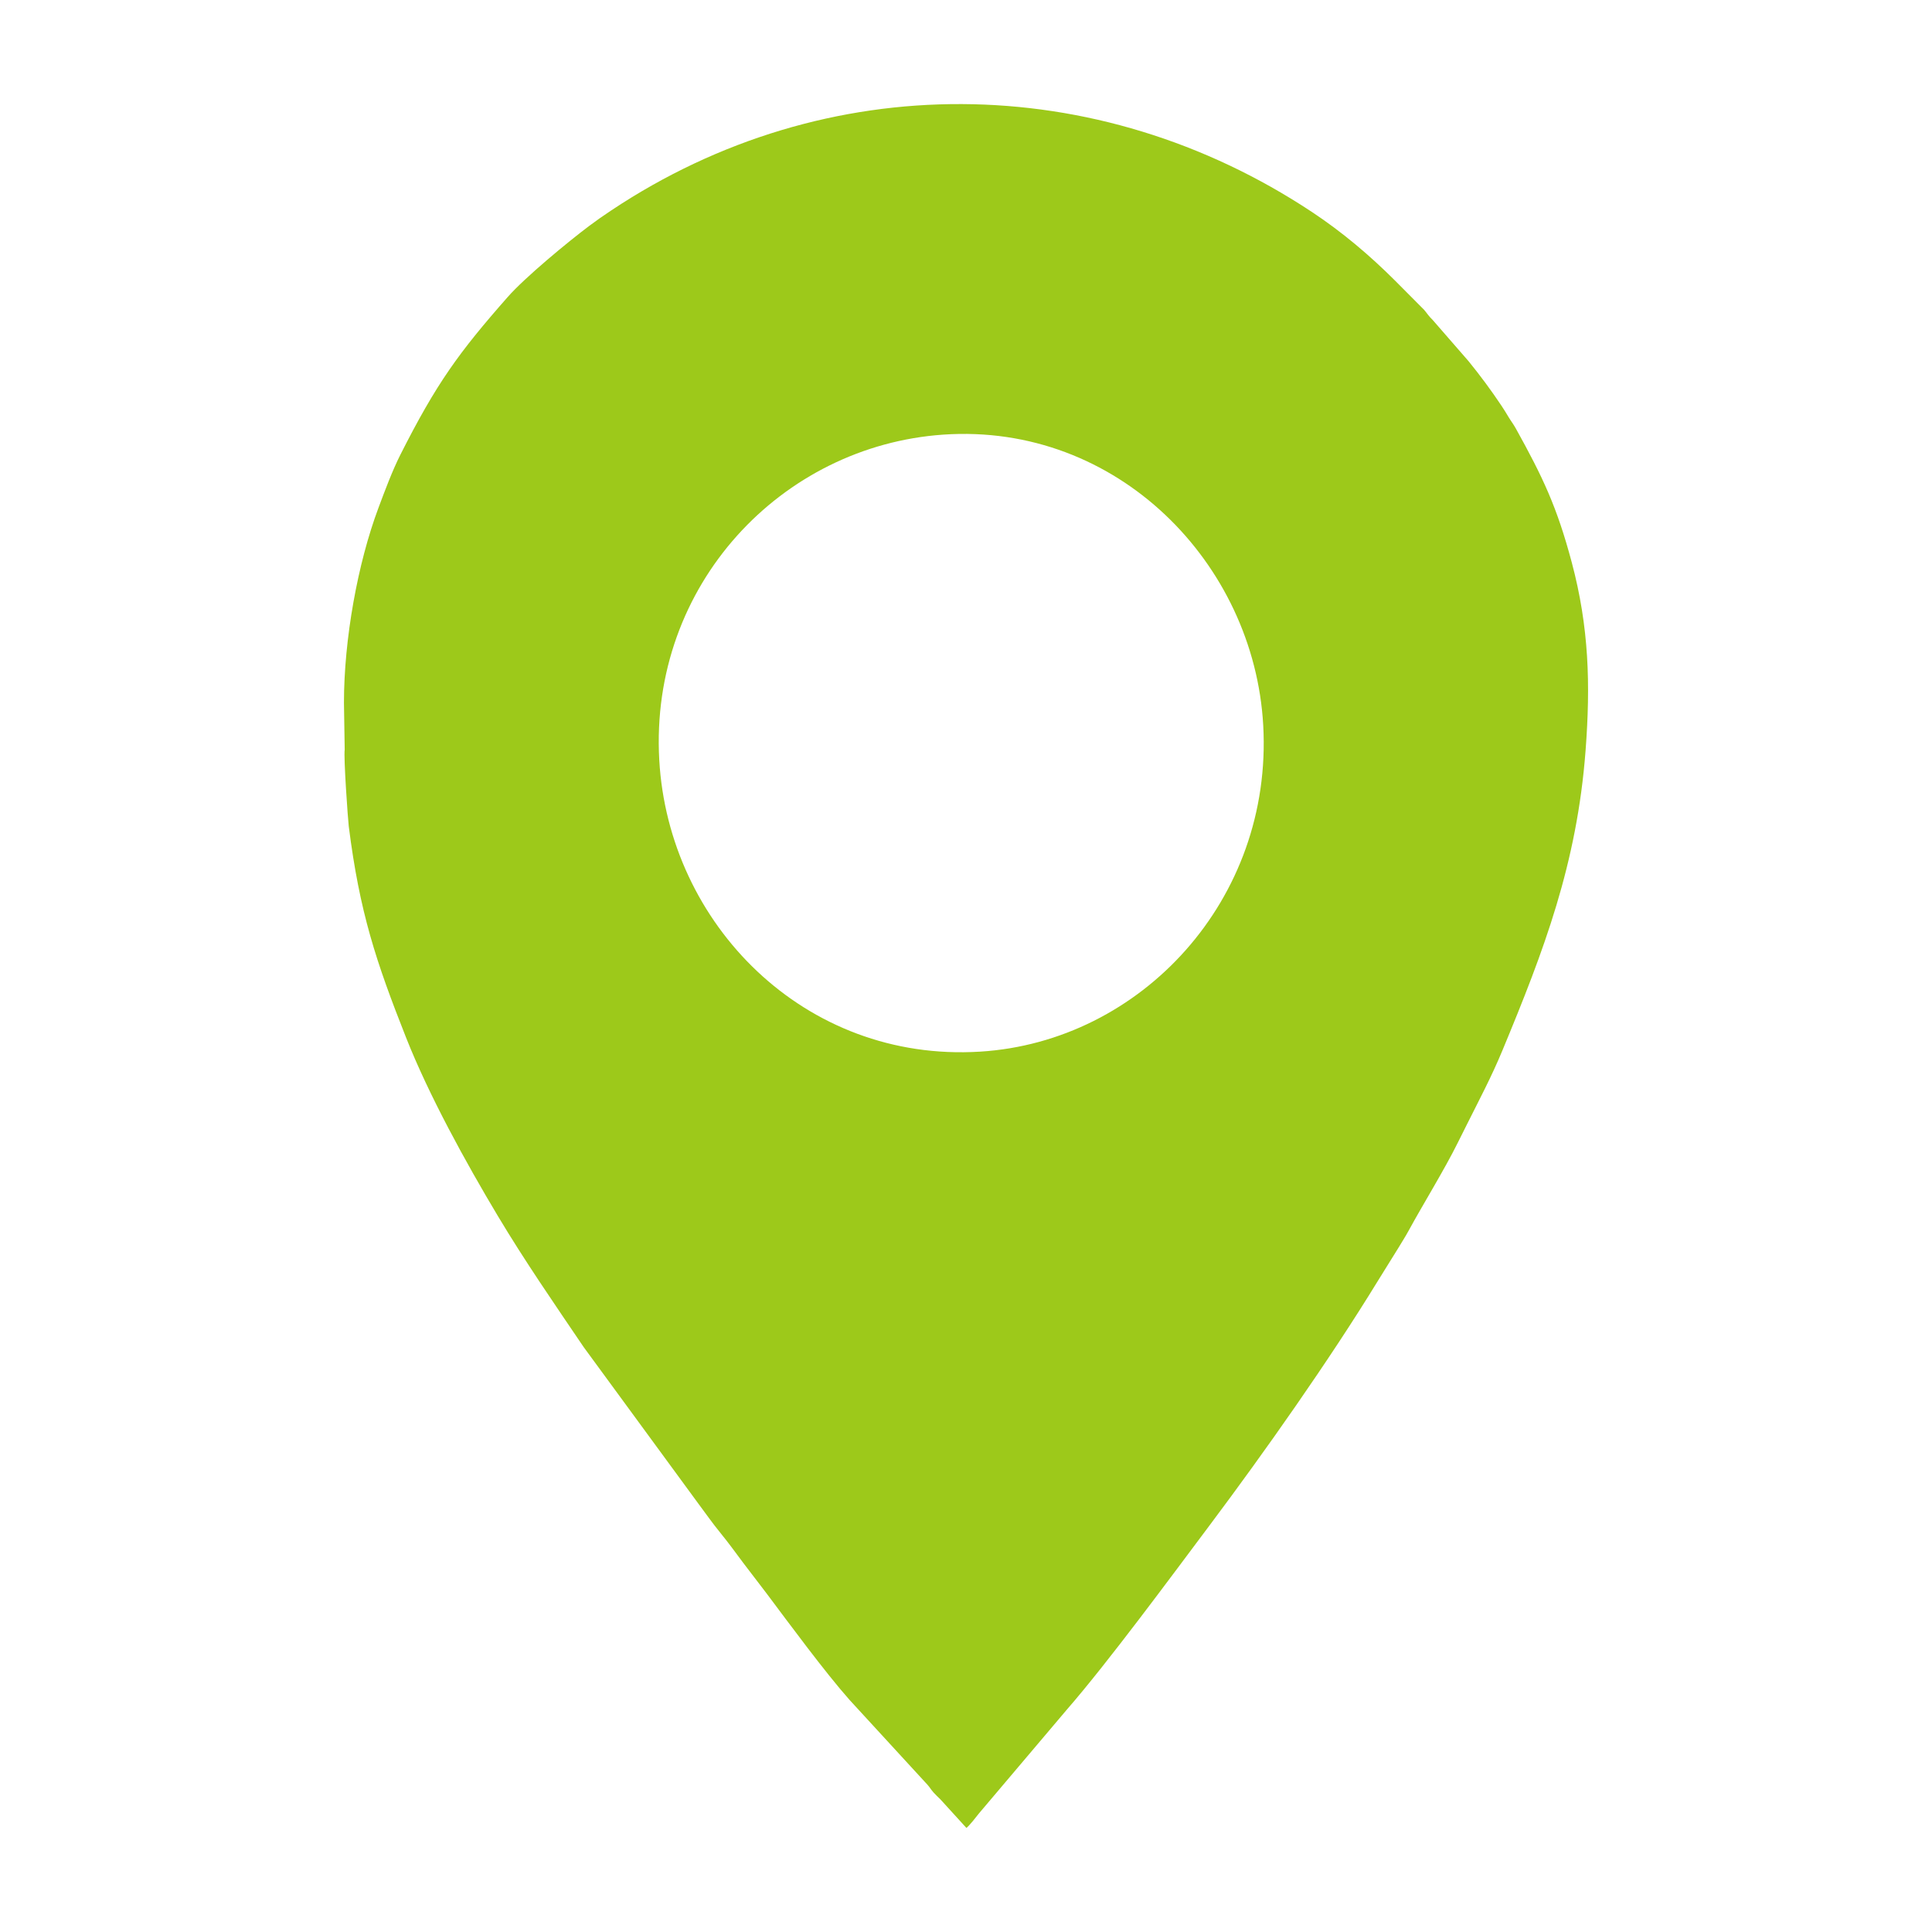 <?xml version="1.0" encoding="UTF-8"?>
<!DOCTYPE svg PUBLIC "-//W3C//DTD SVG 1.1//EN" "http://www.w3.org/Graphics/SVG/1.1/DTD/svg11.dtd">
<!-- Creator: CorelDRAW 2017 -->
<svg xmlns="http://www.w3.org/2000/svg" xml:space="preserve" width="8.467mm" height="8.467mm" version="1.1" style="shape-rendering:geometricPrecision; text-rendering:geometricPrecision; image-rendering:optimizeQuality; fill-rule:evenodd; clip-rule:evenodd"
viewBox="0 0 846.66 846.66"
 xmlns:xlink="http://www.w3.org/1999/xlink">
 <defs>
  <style type="text/css">
   <![CDATA[
    .fil0 {fill:#9DC91A}
   ]]>
  </style>
 </defs>
 <g id="Слой_x0020_1">
  <path class="fil0" d="M150.73 307.95l0.33 20.53c-0.53,3.46 1.43,30.87 1.77,33.57 4.76,37.73 11.92,59.27 25.09,92.57 9.99,25.29 26.06,54.54 40.21,78.19 11.94,19.95 24.73,38.44 37.65,57.52l49.75 67.91c3.56,4.75 6.59,9.15 10.3,13.68 3.66,4.49 6.56,8.55 10.04,13.19 3.62,4.82 6.74,8.73 10.38,13.59 9.53,12.71 25.41,34.28 36.12,46.33l34.08 37.1c1.31,1.49 1.32,1.88 2.64,3.37 1.02,1.16 1.86,1.88 2.99,3l11.43 12.55c1.25,-0.92 4.27,-4.78 5.56,-6.43l38.48 -45.44c17.98,-20.64 45.75,-58.35 62.8,-81.09 23.86,-31.84 52.24,-72.1 73.33,-106.53l9.19 -14.79c1.63,-2.74 2.94,-4.7 4.47,-7.51 6.27,-11.51 15.64,-26.65 21.49,-38.46 1.47,-2.96 2.52,-5.05 4,-8 5.44,-10.88 10.78,-20.91 15.55,-32.41 18.26,-43.98 32.69,-81.83 36.46,-131.41 2.21,-29.07 1.5,-54.16 -6.04,-82.49 -6.5,-24.4 -12.7,-37.41 -24.5,-58.68 -1.14,-2.05 -2.15,-3.28 -3.2,-5.04 -1.14,-1.91 -1.91,-3.17 -3.18,-5.07 -4.58,-6.86 -9.16,-13.01 -14.33,-19.39l-15.69 -18.03c-1.94,-1.91 -2.13,-2.49 -3.78,-4.47l-12.7 -12.77c-11.17,-11.17 -23.26,-21.38 -36.53,-30.17 -94,-62.25 -212.64,-63.57 -307.11,-0.6 -3.59,2.39 -6.24,4.23 -9.68,6.81 -9.22,6.93 -27.97,22.4 -35.61,31.08 -21.49,24.4 -31.27,37.9 -47.04,69.12 -3.57,7.09 -6.78,15.74 -9.63,23.35 -9.09,24.28 -15.09,57.55 -15.09,85.32zm262.58 -117.48c-70.82,4.91 -128.73,65.88 -124.4,142.59 4.06,71.81 63.59,132.59 140.61,127.8 70.54,-4.37 128.34,-66.57 124.06,-143.04 -3.97,-70.95 -63.96,-132.63 -140.27,-127.35z"/>
 </g>
</svg>

